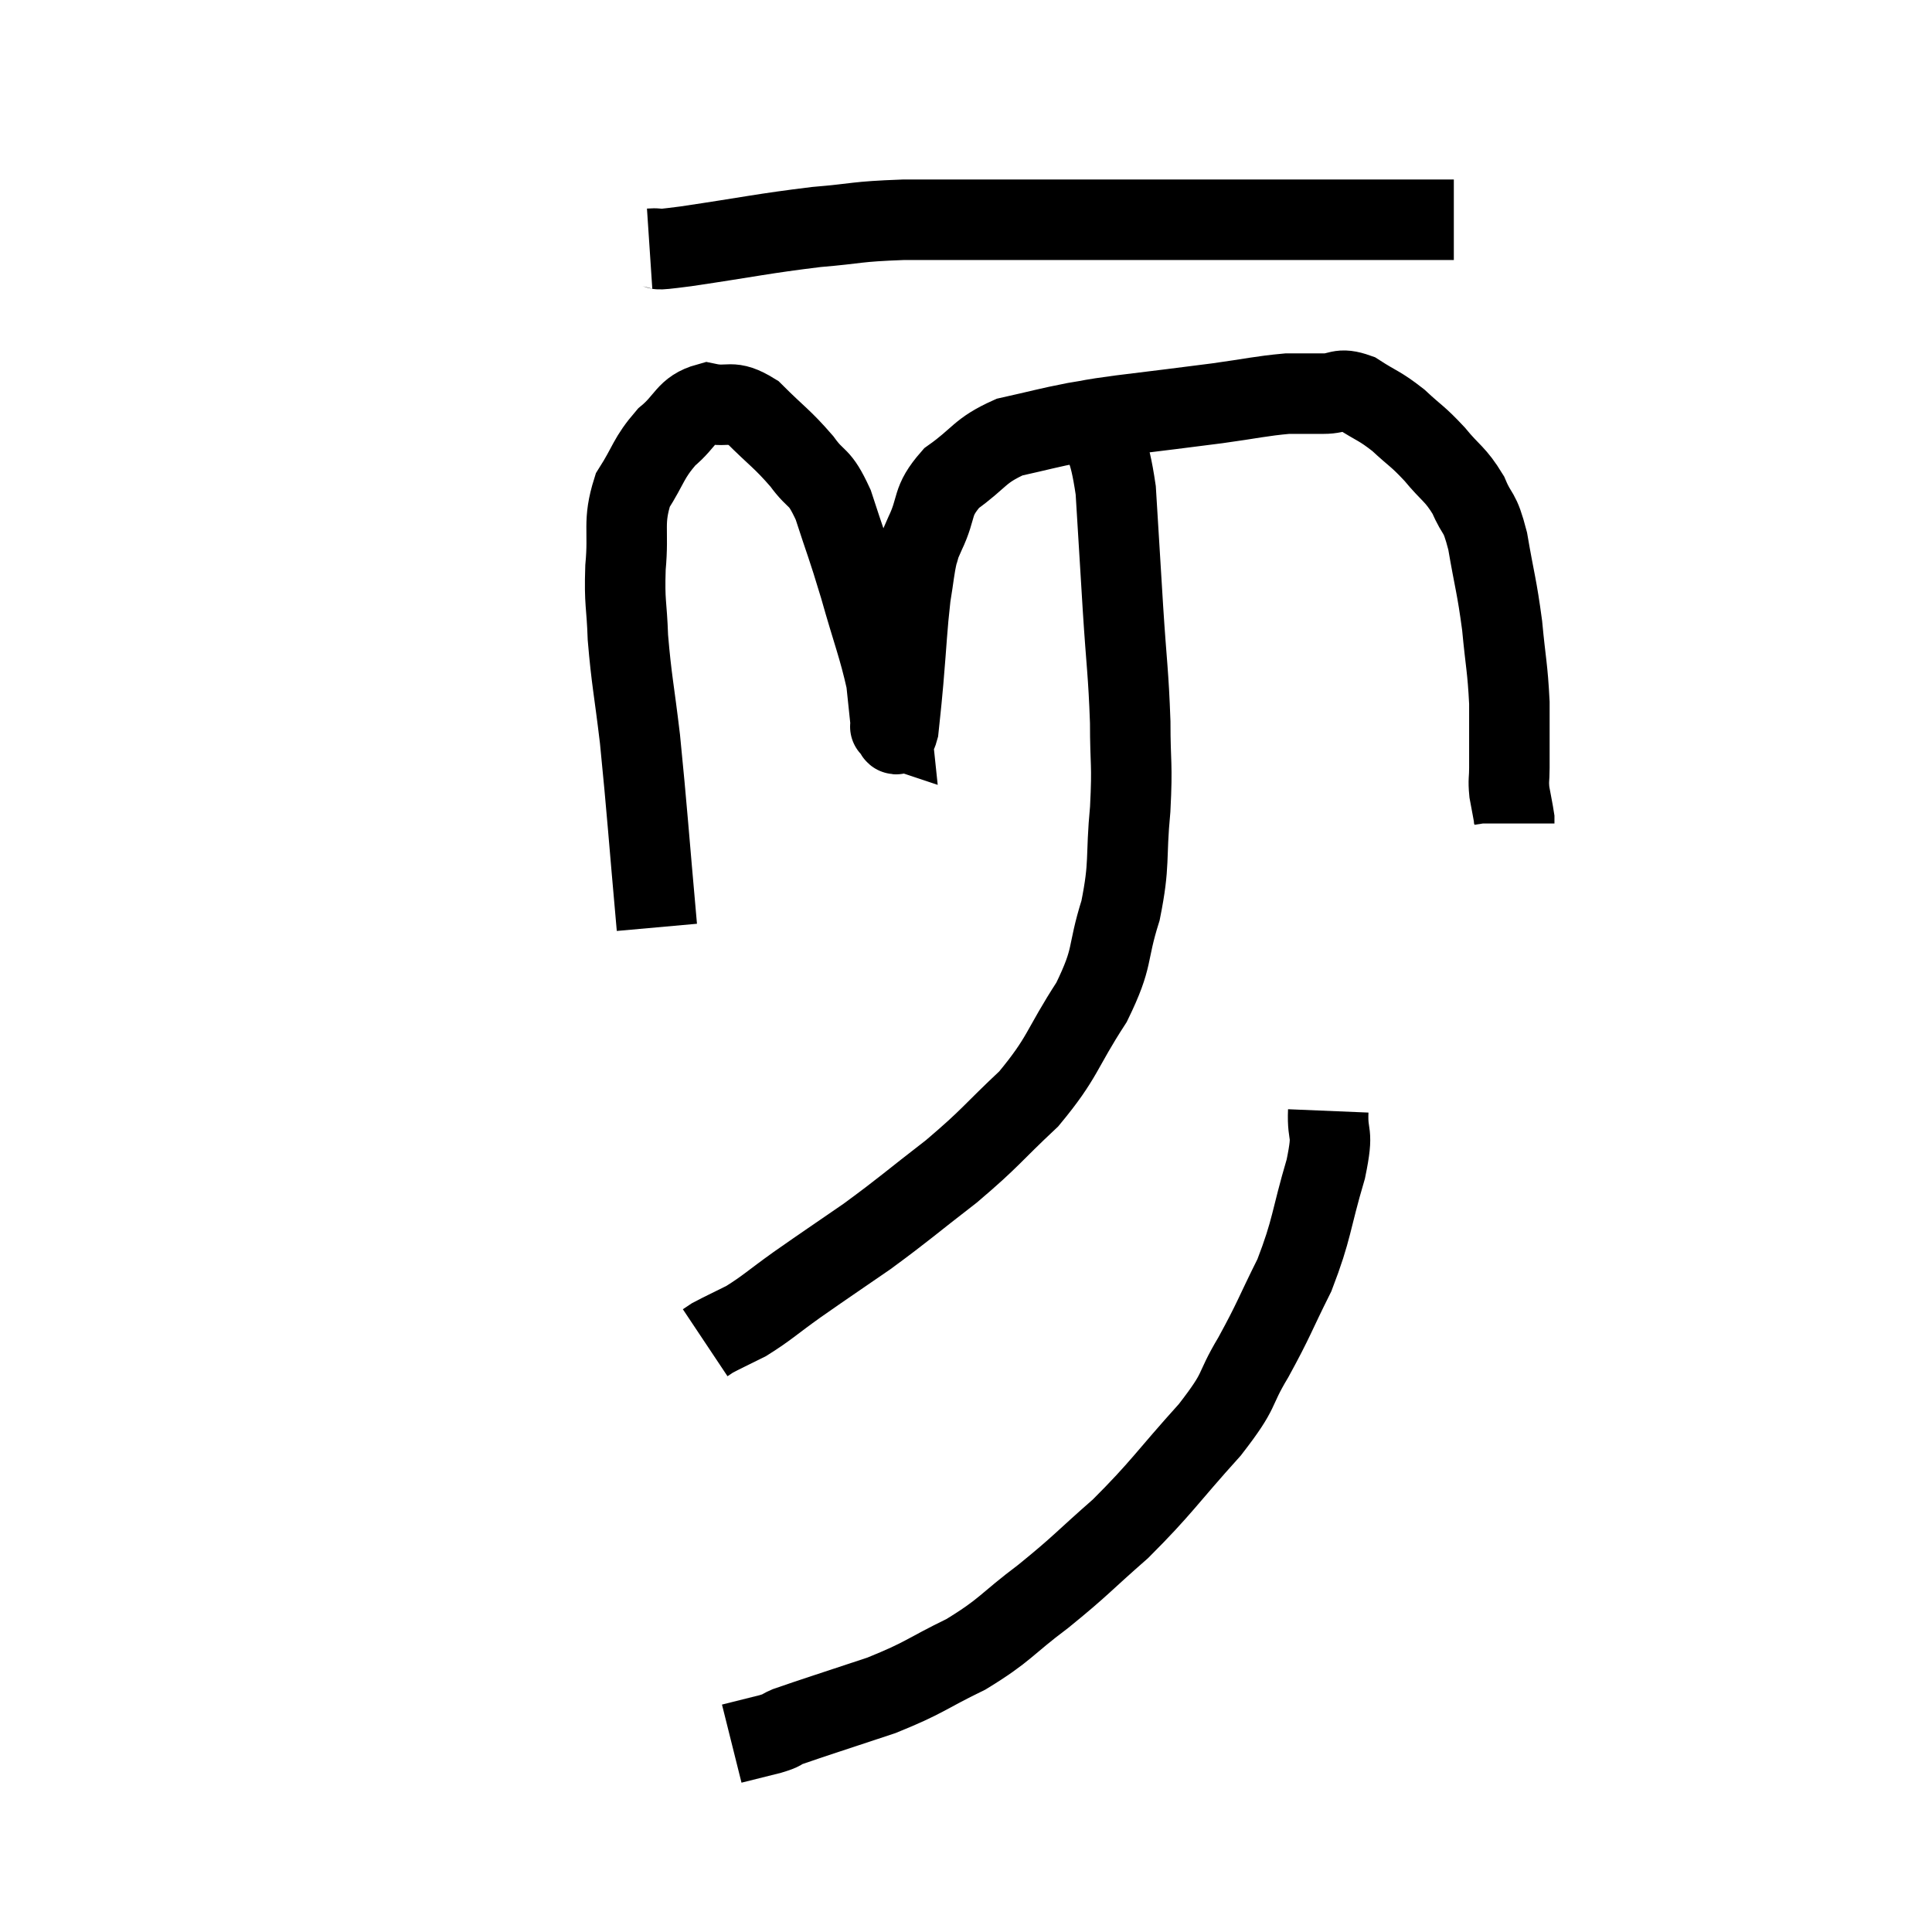 <svg width="48" height="48" viewBox="0 0 48 48" xmlns="http://www.w3.org/2000/svg"><path d="M 16.14 6.18 C 16.59 6.15, 16.005 6.255, 17.04 6.12 C 18.66 5.88, 18.93 5.805, 20.28 5.64 C 21.36 5.55, 21.21 5.505, 22.44 5.46 C 23.82 5.46, 24.09 5.46, 25.2 5.46 C 26.04 5.46, 25.725 5.46, 26.88 5.46 C 28.35 5.46, 28.455 5.46, 29.82 5.46 C 31.08 5.46, 31.14 5.46, 32.34 5.46 C 33.48 5.46, 33.93 5.46, 34.62 5.46 C 34.86 5.46, 34.8 5.46, 35.1 5.46 C 35.46 5.46, 35.565 5.46, 35.82 5.46 C 35.97 5.46, 36.045 5.46, 36.12 5.46 L 36.12 5.46" fill="none" stroke="black" stroke-width="2"></path><path d="M 16.32 23.04 C 16.11 20.7, 16.08 20.16, 15.9 18.36 C 15.75 17.1, 15.69 16.905, 15.6 15.84 C 15.57 14.97, 15.51 15.015, 15.54 14.1 C 15.63 13.14, 15.465 12.99, 15.72 12.18 C 16.14 11.52, 16.095 11.4, 16.56 10.86 C 17.07 10.44, 17.04 10.17, 17.58 10.02 C 18.15 10.14, 18.135 9.9, 18.72 10.26 C 19.32 10.86, 19.425 10.89, 19.92 11.46 C 20.31 12, 20.34 11.76, 20.7 12.54 C 21.03 13.56, 21.03 13.485, 21.36 14.58 C 21.69 15.75, 21.825 16.05, 22.02 16.92 C 22.08 17.49, 22.11 17.775, 22.14 18.06 C 22.14 18.06, 22.095 18.045, 22.14 18.06 C 22.23 18.09, 22.245 18.405, 22.32 18.12 C 22.38 17.52, 22.365 17.745, 22.44 16.92 C 22.53 15.87, 22.53 15.615, 22.62 14.82 C 22.71 14.28, 22.71 14.13, 22.8 13.74 C 22.89 13.5, 22.77 13.725, 22.98 13.26 C 23.31 12.57, 23.115 12.48, 23.64 11.88 C 24.36 11.37, 24.315 11.205, 25.08 10.86 C 25.89 10.68, 26.01 10.635, 26.7 10.5 C 27.27 10.41, 26.955 10.44, 27.84 10.32 C 29.04 10.17, 29.205 10.155, 30.24 10.02 C 31.11 9.9, 31.32 9.84, 31.98 9.78 C 32.43 9.78, 32.445 9.78, 32.88 9.78 C 33.3 9.78, 33.255 9.615, 33.72 9.78 C 34.23 10.11, 34.26 10.065, 34.74 10.44 C 35.19 10.86, 35.205 10.815, 35.64 11.28 C 36.06 11.79, 36.15 11.76, 36.48 12.3 C 36.72 12.87, 36.75 12.63, 36.96 13.44 C 37.14 14.49, 37.185 14.535, 37.32 15.54 C 37.41 16.5, 37.455 16.575, 37.5 17.46 C 37.5 18.27, 37.5 18.525, 37.5 19.08 C 37.5 19.38, 37.47 19.365, 37.5 19.68 C 37.56 20.01, 37.59 20.145, 37.62 20.34 L 37.62 20.46" fill="none" stroke="black" stroke-width="2"></path><path d="M 27.18 10.26 C 27.45 11.22, 27.54 10.965, 27.72 12.18 C 27.81 13.65, 27.81 13.68, 27.9 15.12 C 27.99 16.53, 28.035 16.695, 28.08 17.94 C 28.08 19.02, 28.14 18.93, 28.08 20.1 C 27.96 21.36, 28.08 21.42, 27.84 22.62 C 27.48 23.76, 27.69 23.73, 27.12 24.9 C 26.34 26.1, 26.43 26.25, 25.56 27.3 C 24.6 28.2, 24.645 28.245, 23.64 29.1 C 22.59 29.91, 22.5 30.015, 21.54 30.72 C 20.67 31.32, 20.55 31.395, 19.8 31.92 C 19.17 32.37, 19.065 32.49, 18.54 32.82 C 18.12 33.03, 17.955 33.105, 17.7 33.24 L 17.52 33.36" fill="none" stroke="black" stroke-width="2"></path><path d="M 33 27.6 C 32.97 28.32, 33.15 28.02, 32.94 29.04 C 32.55 30.36, 32.61 30.51, 32.16 31.68 C 31.65 32.7, 31.665 32.76, 31.14 33.72 C 30.6 34.62, 30.885 34.455, 30.06 35.52 C 28.95 36.75, 28.875 36.945, 27.84 37.98 C 26.88 38.82, 26.88 38.88, 25.92 39.66 C 24.96 40.38, 25.005 40.485, 24 41.1 C 22.95 41.61, 23.01 41.67, 21.9 42.12 C 20.73 42.51, 20.25 42.66, 19.56 42.9 C 19.35 42.99, 19.485 42.975, 19.14 43.08 L 18.18 43.32" fill="none" stroke="black" stroke-width="2"></path></svg>